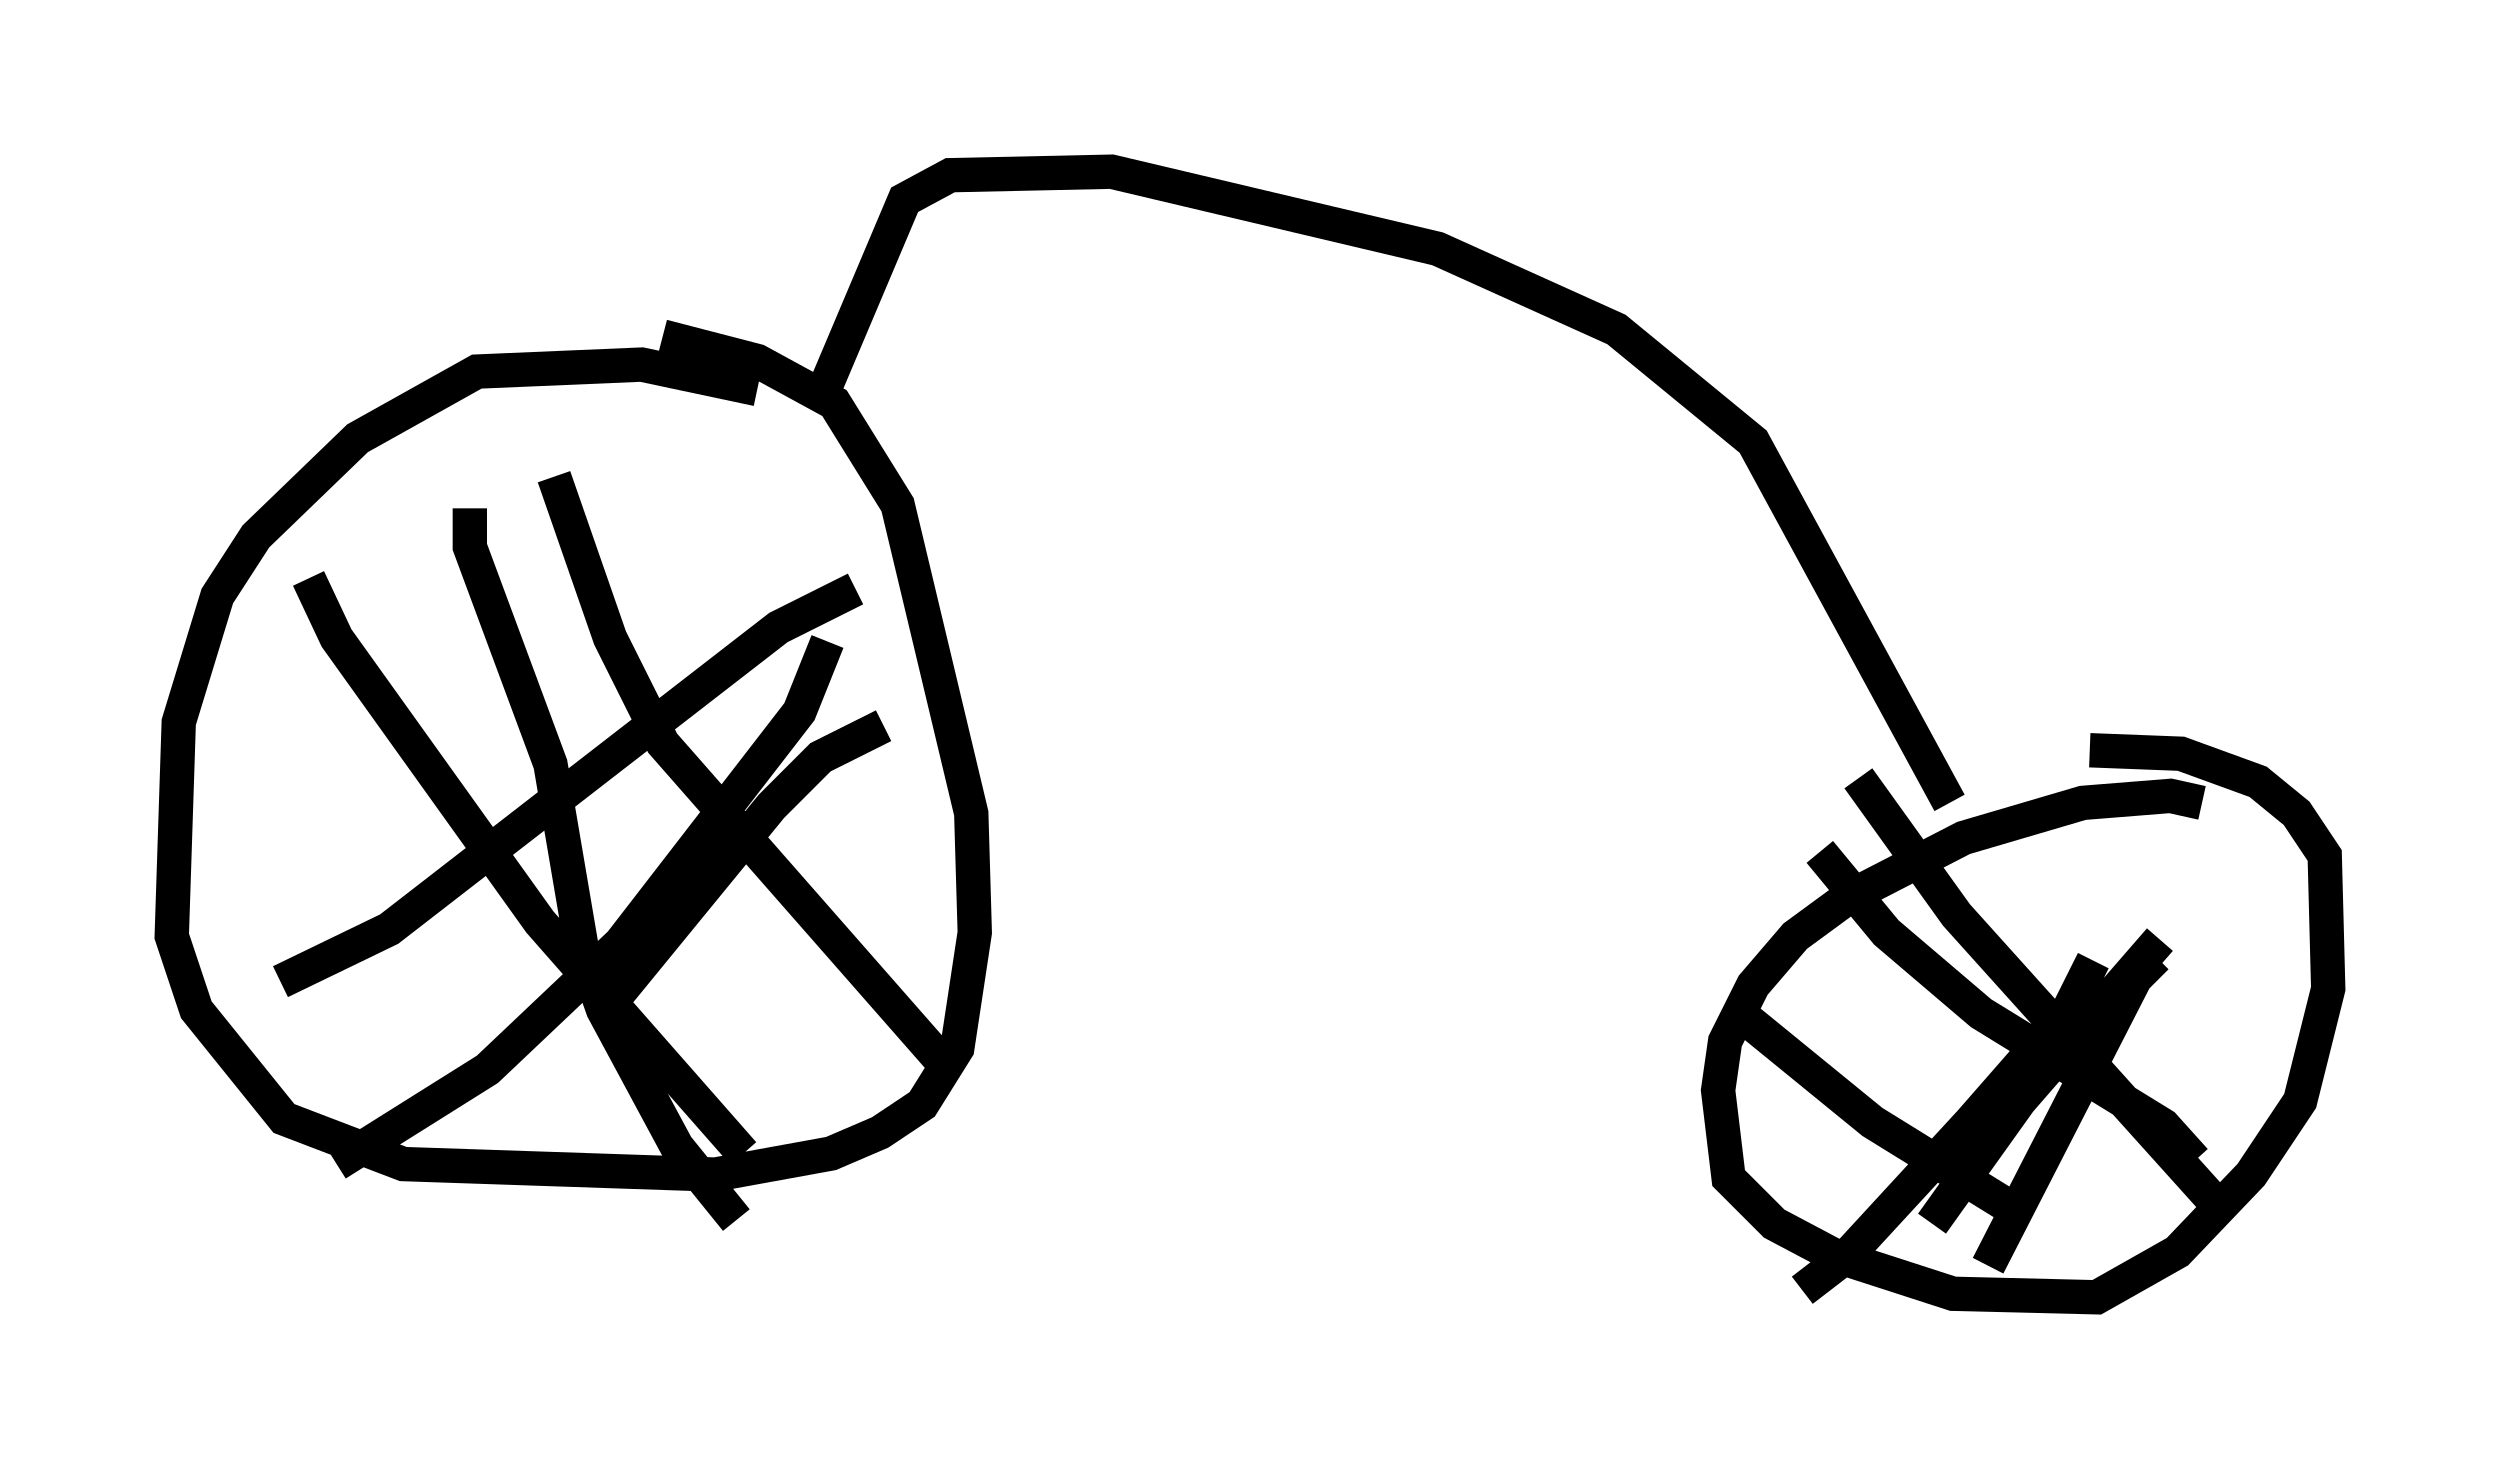 <?xml version="1.0" encoding="utf-8" ?>
<svg baseProfile="full" height="42.769" version="1.1" width="72.782" xmlns="http://www.w3.org/2000/svg" xmlns:ev="http://www.w3.org/2001/xml-events" xmlns:xlink="http://www.w3.org/1999/xlink"><defs /><rect fill="white" height="42.769" width="72.782" x="0" y="0" /><path d="M23.988, 12.35 m-1.94, -1.021 l-3.369, -0.715 -4.798, 0.204 l-3.471, 1.94 -2.96, 2.858 l-1.123, 1.735 -1.123, 3.675 l-0.204, 6.227 0.715, 2.144 l2.552, 3.165 3.471, 1.327 l9.086, 0.306 3.369, -0.613 l1.429, -0.613 1.225, -0.817 l1.021, -1.633 0.51, -3.369 l-0.102, -3.471 -2.144, -8.983 l-1.838, -2.96 -2.246, -1.225 l-2.756, -0.715 m-10.311, 7.044 l0.817, 1.735 5.921, 8.269 l5.921, 6.738 m3.267, -16.436 l-2.246, 1.123 -11.331, 8.779 l-3.165, 1.531 m5.513, -13.781 l0.0, 1.123 2.348, 6.329 l0.919, 5.41 0.613, 1.735 l2.144, 3.981 1.735, 2.144 m2.654, -16.844 l-0.817, 2.042 -5.206, 6.738 l-3.879, 3.675 -4.39, 2.756 m6.329, -20.009 l1.633, 4.696 1.531, 3.063 l8.065, 9.188 m-1.633, -9.698 l-1.838, 0.919 -1.429, 1.429 l-4.594, 5.615 m6.227, -17.967 l2.246, -5.308 1.327, -0.715 l4.696, -0.102 9.494, 2.246 l5.206, 2.348 3.981, 3.267 l5.717, 10.515 m7.35, 0.0 l-0.919, -0.204 -2.552, 0.204 l-3.471, 1.021 -3.369, 1.735 l-1.531, 1.123 -1.225, 1.429 l-0.817, 1.633 -0.204, 1.429 l0.306, 2.552 1.327, 1.327 l1.735, 0.919 3.471, 1.123 l4.185, 0.102 2.348, -1.327 l2.144, -2.246 1.429, -2.144 l0.817, -3.267 -0.102, -3.879 l-0.817, -1.225 -1.123, -0.919 l-2.246, -0.817 -2.654, -0.102 m-10.208, 7.656 l3.879, 3.165 4.288, 2.654 m2.144, -7.35 l-0.715, 1.429 -2.858, 3.267 l-3.573, 3.879 -1.327, 1.021 m0.51, -12.761 l1.94, 2.348 2.756, 2.348 l5.308, 3.267 0.919, 1.021 m-1.021, -6.431 l-4.083, 4.696 -2.552, 3.573 m-2.144, -12.965 l2.858, 3.981 7.35, 8.167 m-1.531, -6.942 l-0.613, 0.613 -4.288, 8.371 " fill="none" stroke="black" stroke-width="1" /></svg>
